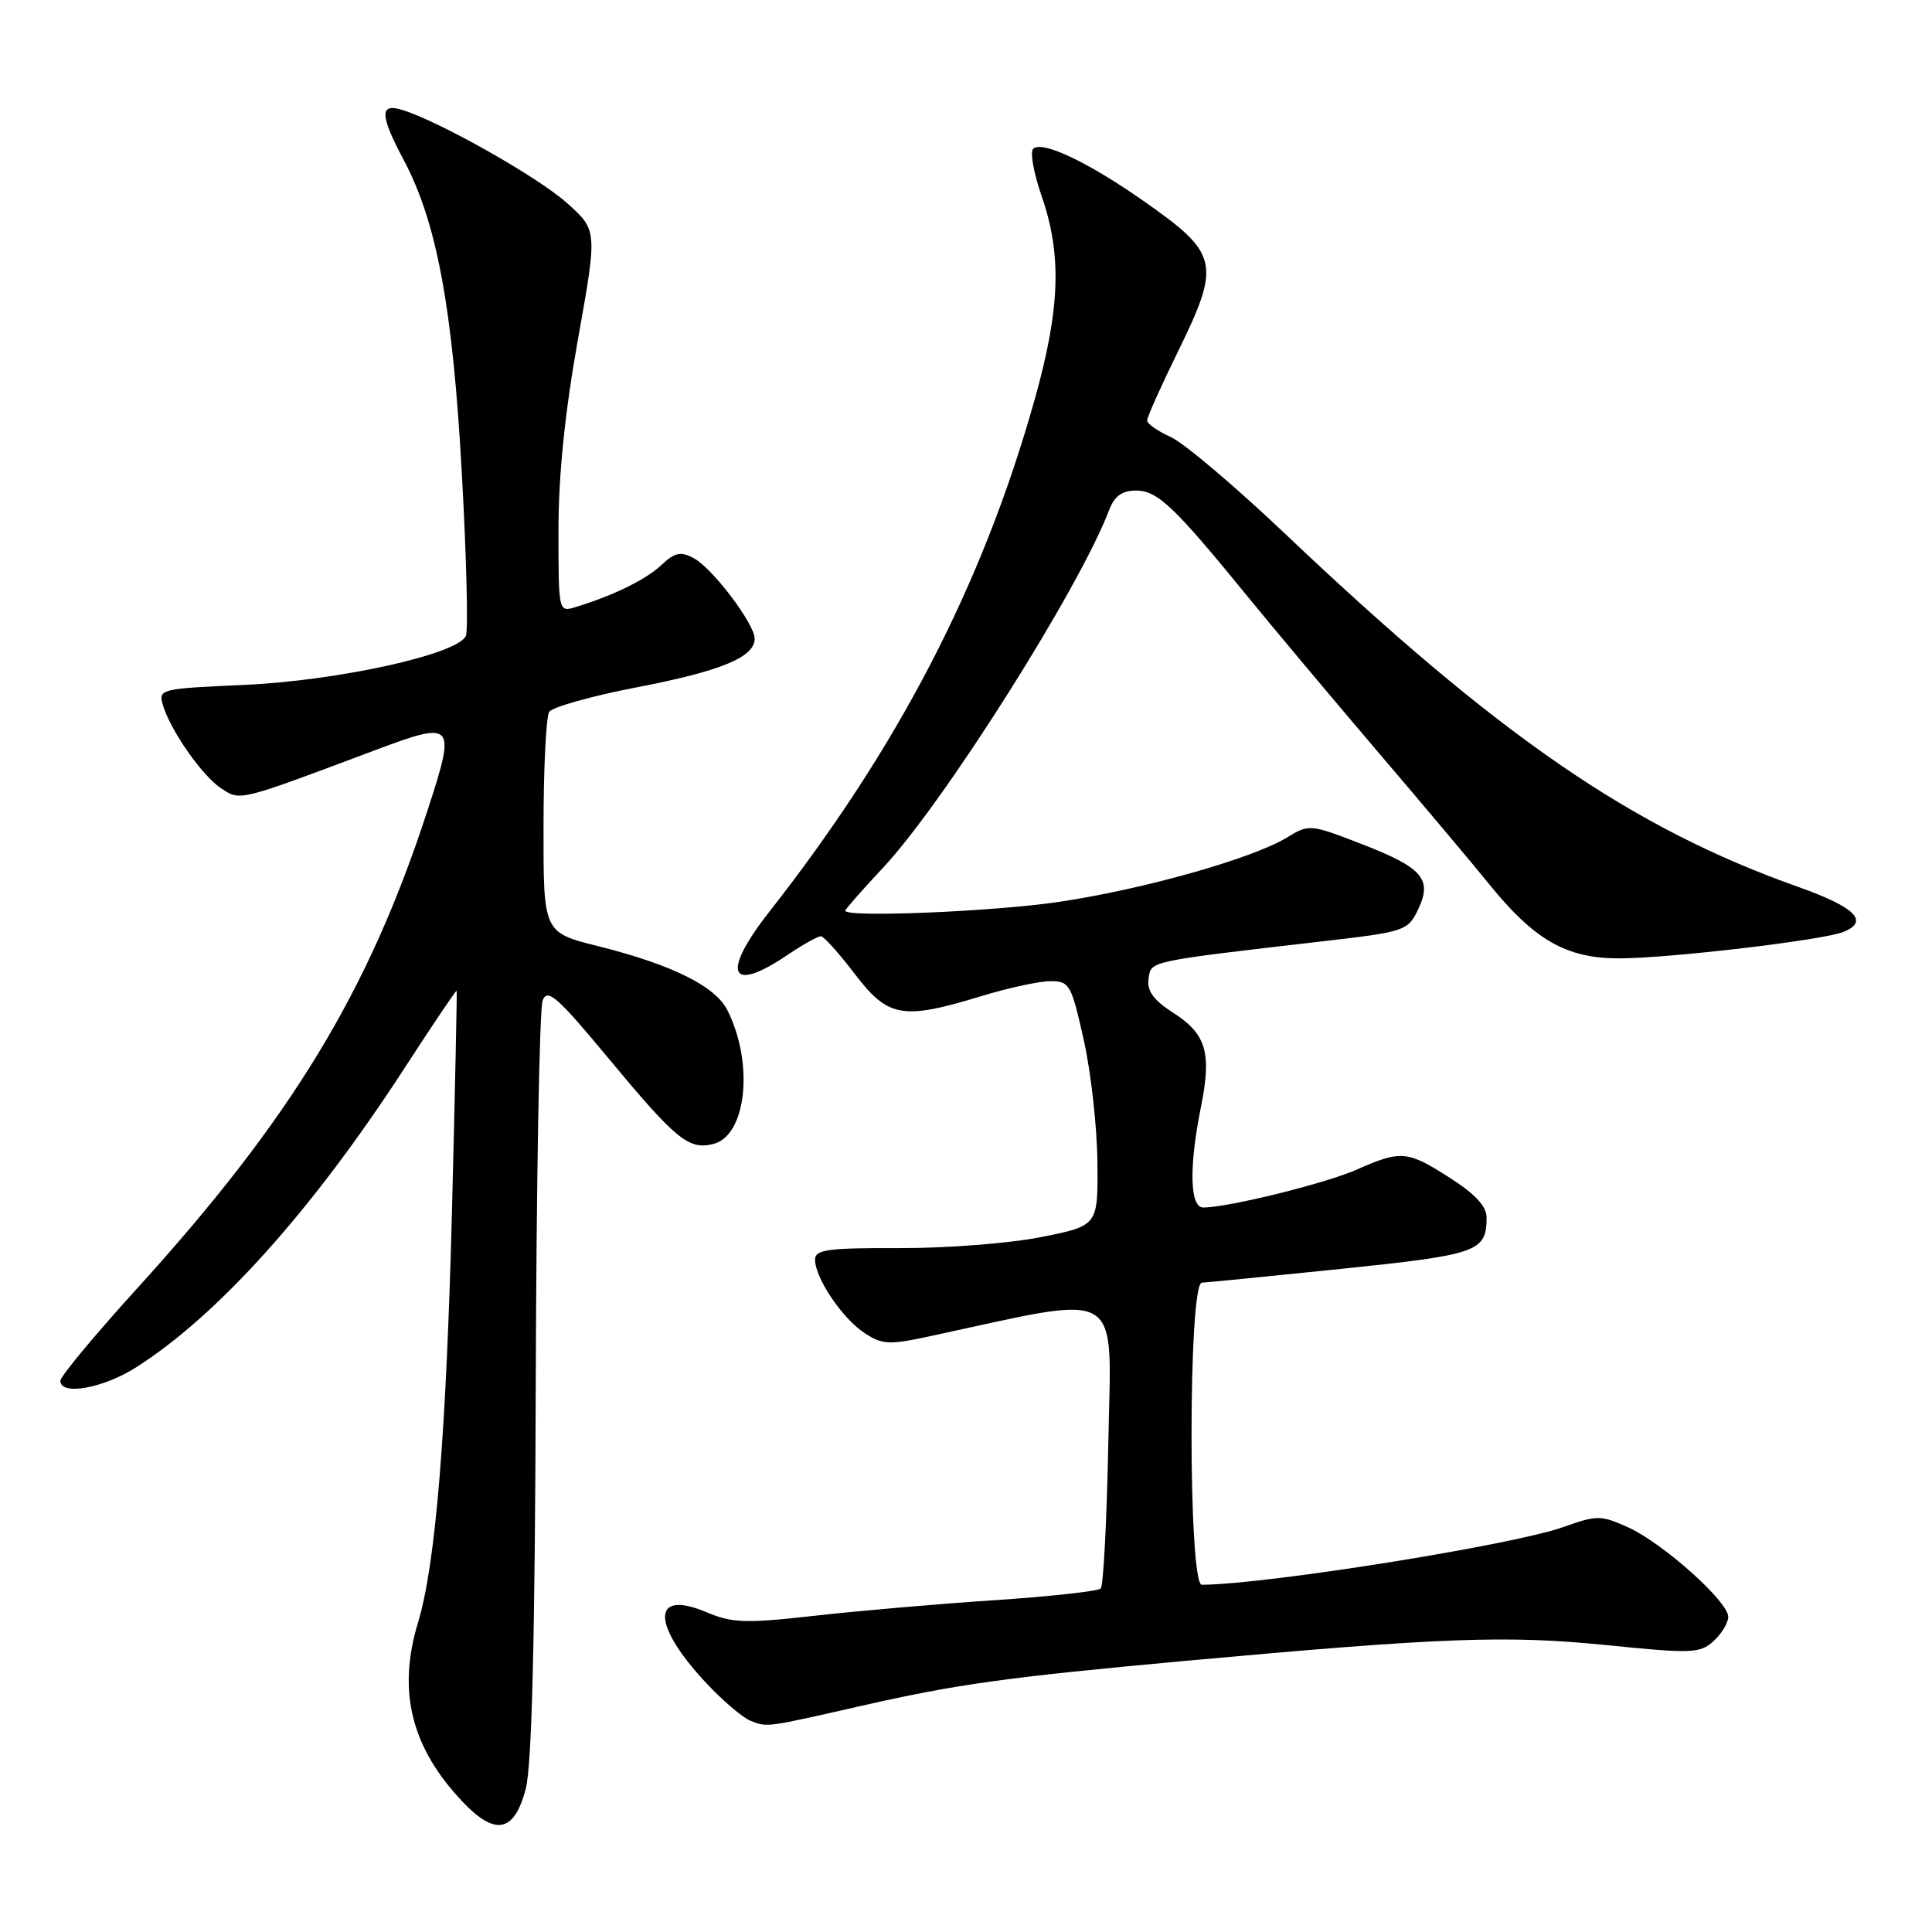 <?xml version="1.0" encoding="UTF-8" standalone="no"?>
<!DOCTYPE svg PUBLIC "-//W3C//DTD SVG 1.1//EN" "http://www.w3.org/Graphics/SVG/1.1/DTD/svg11.dtd" >
<svg xmlns="http://www.w3.org/2000/svg" xmlns:xlink="http://www.w3.org/1999/xlink" version="1.1" viewBox="0 0 256 256">
 <g >
 <path fill="currentColor"
d=" M 69.67 237.00 C 70.47 233.90 70.89 217.21 70.99 183.50 C 71.07 156.55 71.48 133.63 71.90 132.57 C 72.54 130.92 73.82 132.04 80.49 140.07 C 89.62 151.07 91.25 152.40 94.52 151.58 C 98.92 150.48 99.93 140.90 96.38 133.85 C 94.78 130.67 89.03 127.82 79.25 125.37 C 72.00 123.56 72.00 123.56 72.02 109.53 C 72.02 101.81 72.36 94.97 72.77 94.33 C 73.18 93.69 78.45 92.21 84.49 91.05 C 95.54 88.92 100.00 87.07 100.00 84.63 C 100.00 82.68 94.41 75.29 91.94 73.97 C 90.19 73.03 89.43 73.19 87.64 74.87 C 85.59 76.80 81.25 78.92 76.25 80.45 C 74.01 81.13 74.00 81.07 74.00 70.28 C 74.00 63.00 74.85 54.65 76.58 44.96 C 79.17 30.50 79.17 30.50 75.08 26.86 C 71.20 23.41 58.11 16.02 53.25 14.55 C 50.27 13.64 50.34 15.27 53.51 21.23 C 57.87 29.43 59.99 40.81 61.19 62.63 C 61.81 73.70 62.05 83.42 61.74 84.23 C 60.80 86.67 44.79 90.21 32.22 90.76 C 21.30 91.24 20.97 91.32 21.57 93.38 C 22.57 96.77 26.79 102.82 29.33 104.48 C 31.87 106.14 31.53 106.23 49.42 99.51 C 60.29 95.43 60.48 95.64 56.61 107.50 C 48.80 131.45 38.61 148.21 18.18 170.71 C 12.58 176.87 8.00 182.38 8.00 182.96 C 8.00 184.97 13.66 183.97 18.05 181.17 C 28.91 174.26 41.38 160.35 53.53 141.64 C 57.30 135.82 60.44 131.16 60.51 131.28 C 60.57 131.40 60.30 144.32 59.90 160.00 C 59.15 189.82 57.72 207.31 55.40 214.96 C 52.62 224.11 54.48 231.57 61.34 238.79 C 65.66 243.33 68.16 242.79 69.67 237.00 Z  M 114.11 226.04 C 126.83 223.15 133.25 222.26 157.00 220.08 C 191.08 216.97 199.61 216.65 212.91 217.99 C 224.18 219.13 225.25 219.09 227.05 217.46 C 228.12 216.48 229.00 215.04 229.00 214.24 C 229.00 212.20 220.31 204.44 215.71 202.37 C 212.11 200.75 211.61 200.75 207.19 202.33 C 200.55 204.71 167.92 209.93 159.25 209.99 C 157.43 210.00 157.43 170.02 159.25 169.96 C 159.94 169.93 168.30 169.10 177.84 168.12 C 195.86 166.25 196.95 165.86 196.98 161.35 C 197.00 159.87 195.50 158.24 192.16 156.10 C 186.47 152.45 185.66 152.38 179.77 154.98 C 175.61 156.82 162.73 160.00 159.43 160.00 C 157.66 160.00 157.53 154.67 159.12 146.73 C 160.58 139.50 159.85 137.02 155.46 134.20 C 152.84 132.52 151.96 131.31 152.19 129.70 C 152.53 127.30 151.88 127.44 175.50 124.70 C 186.12 123.47 186.55 123.33 187.89 120.54 C 189.83 116.49 188.54 114.98 180.40 111.83 C 173.60 109.20 173.46 109.18 170.50 110.99 C 165.96 113.75 151.67 117.80 140.48 119.48 C 131.82 120.79 112.00 121.61 112.00 120.67 C 112.00 120.49 114.27 117.90 117.06 114.92 C 125.13 106.27 143.03 77.94 146.96 67.60 C 147.67 65.73 148.67 65.00 150.53 65.00 C 153.37 65.00 155.59 67.11 165.28 79.00 C 168.64 83.12 176.38 92.35 182.47 99.50 C 188.57 106.65 195.24 114.58 197.30 117.13 C 203.33 124.58 207.56 127.00 214.55 126.99 C 221.18 126.98 241.53 124.58 244.25 123.49 C 247.74 122.09 245.85 120.21 238.25 117.51 C 216.21 109.70 198.55 97.55 170.35 70.79 C 163.67 64.45 156.81 58.64 155.10 57.89 C 153.40 57.13 152.00 56.15 152.00 55.71 C 152.00 55.28 153.80 51.25 156.00 46.76 C 161.83 34.87 161.55 33.64 151.44 26.57 C 144.05 21.40 138.02 18.57 136.89 19.73 C 136.47 20.15 136.98 22.98 138.03 26.00 C 140.73 33.80 140.48 40.96 137.06 53.08 C 130.17 77.54 119.01 99.06 101.93 120.82 C 95.49 129.04 96.67 131.75 104.40 126.50 C 106.43 125.13 108.41 124.03 108.79 124.06 C 109.18 124.09 111.19 126.34 113.27 129.06 C 117.67 134.84 119.59 135.18 130.00 132.00 C 133.57 130.91 137.71 130.01 139.18 130.01 C 141.71 130.00 141.96 130.44 143.59 137.75 C 144.55 142.01 145.37 149.31 145.41 153.96 C 145.50 162.41 145.50 162.41 138.00 163.91 C 133.88 164.74 125.44 165.40 119.25 165.38 C 109.65 165.35 108.00 165.57 108.00 166.92 C 108.01 169.36 111.61 174.70 114.55 176.63 C 116.93 178.19 117.81 178.23 123.35 177.03 C 149.20 171.46 147.25 170.30 146.86 191.05 C 146.66 201.38 146.21 210.13 145.85 210.49 C 145.49 210.84 139.19 211.54 131.85 212.03 C 124.51 212.51 113.78 213.44 108.00 214.09 C 98.74 215.13 97.04 215.07 93.57 213.61 C 86.40 210.59 86.29 215.11 93.35 222.77 C 95.62 225.23 98.38 227.60 99.49 228.03 C 101.67 228.89 101.50 228.91 114.11 226.04 Z "/>
</g>
</svg>